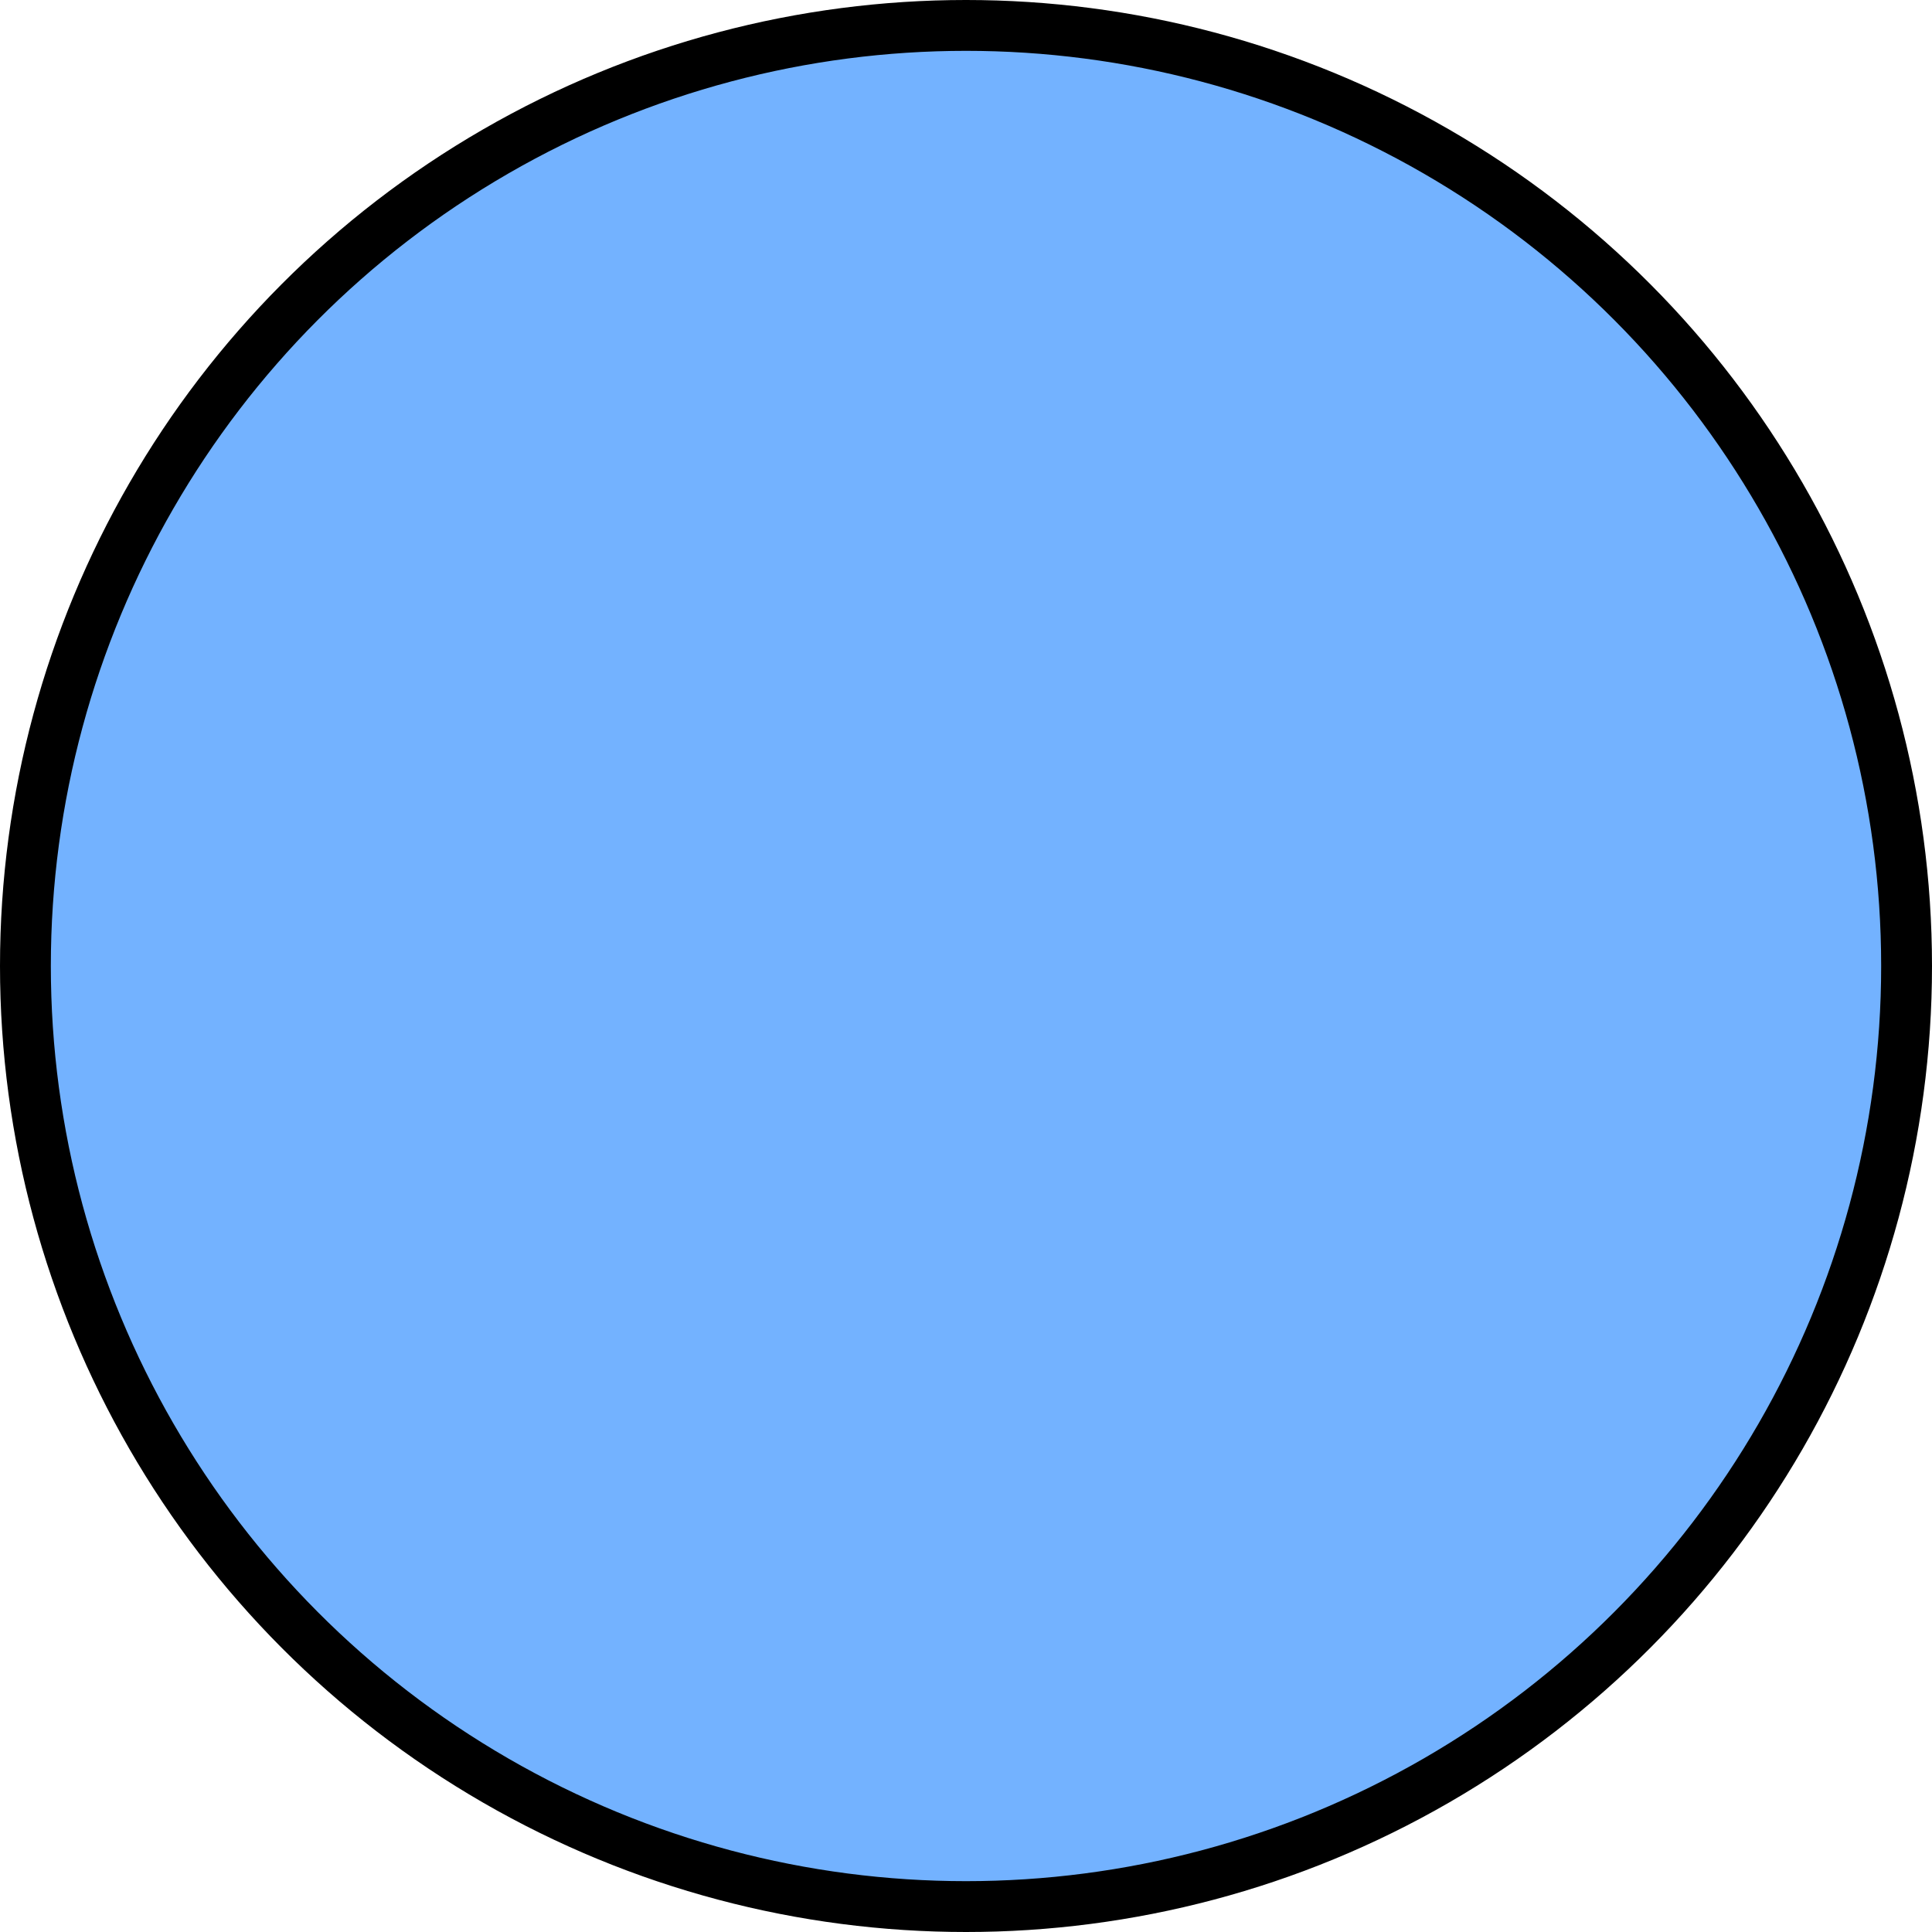 <?xml version="1.0" encoding="utf-8"?>
<!DOCTYPE svg PUBLIC "-//W3C//DTD SVG 1.1//EN" "http://www.w3.org/Graphics/SVG/1.1/DTD/svg11.dtd">
<svg version="1.1" id="station-icon" role="img" aria-labelledby="title desc" 
	 xmlns="http://www.w3.org/2000/svg" xmlns:xlink="http://www.w3.org/1999/xlink" 
	 viewBox="0 0 19 19" preserveAspectRatio="xMidYMid meet" style="enable-background:new 0 0 19 19;" xml:space="preserve">
<title id="title">Station</title>
<desc id="desc">An dieser Stelle befindet sich eine Station.</desc>
<style type="text/css">
<![CDATA[
	.circle-gross{fill:#73B2FF;stroke:#000000;stroke-width:0.5;stroke-miterlimit:10;}
]]>
</style>
<circle role="presentation" class="circle-gross" cx="9.5" cy="9.5" r="9.25"/>
</svg>